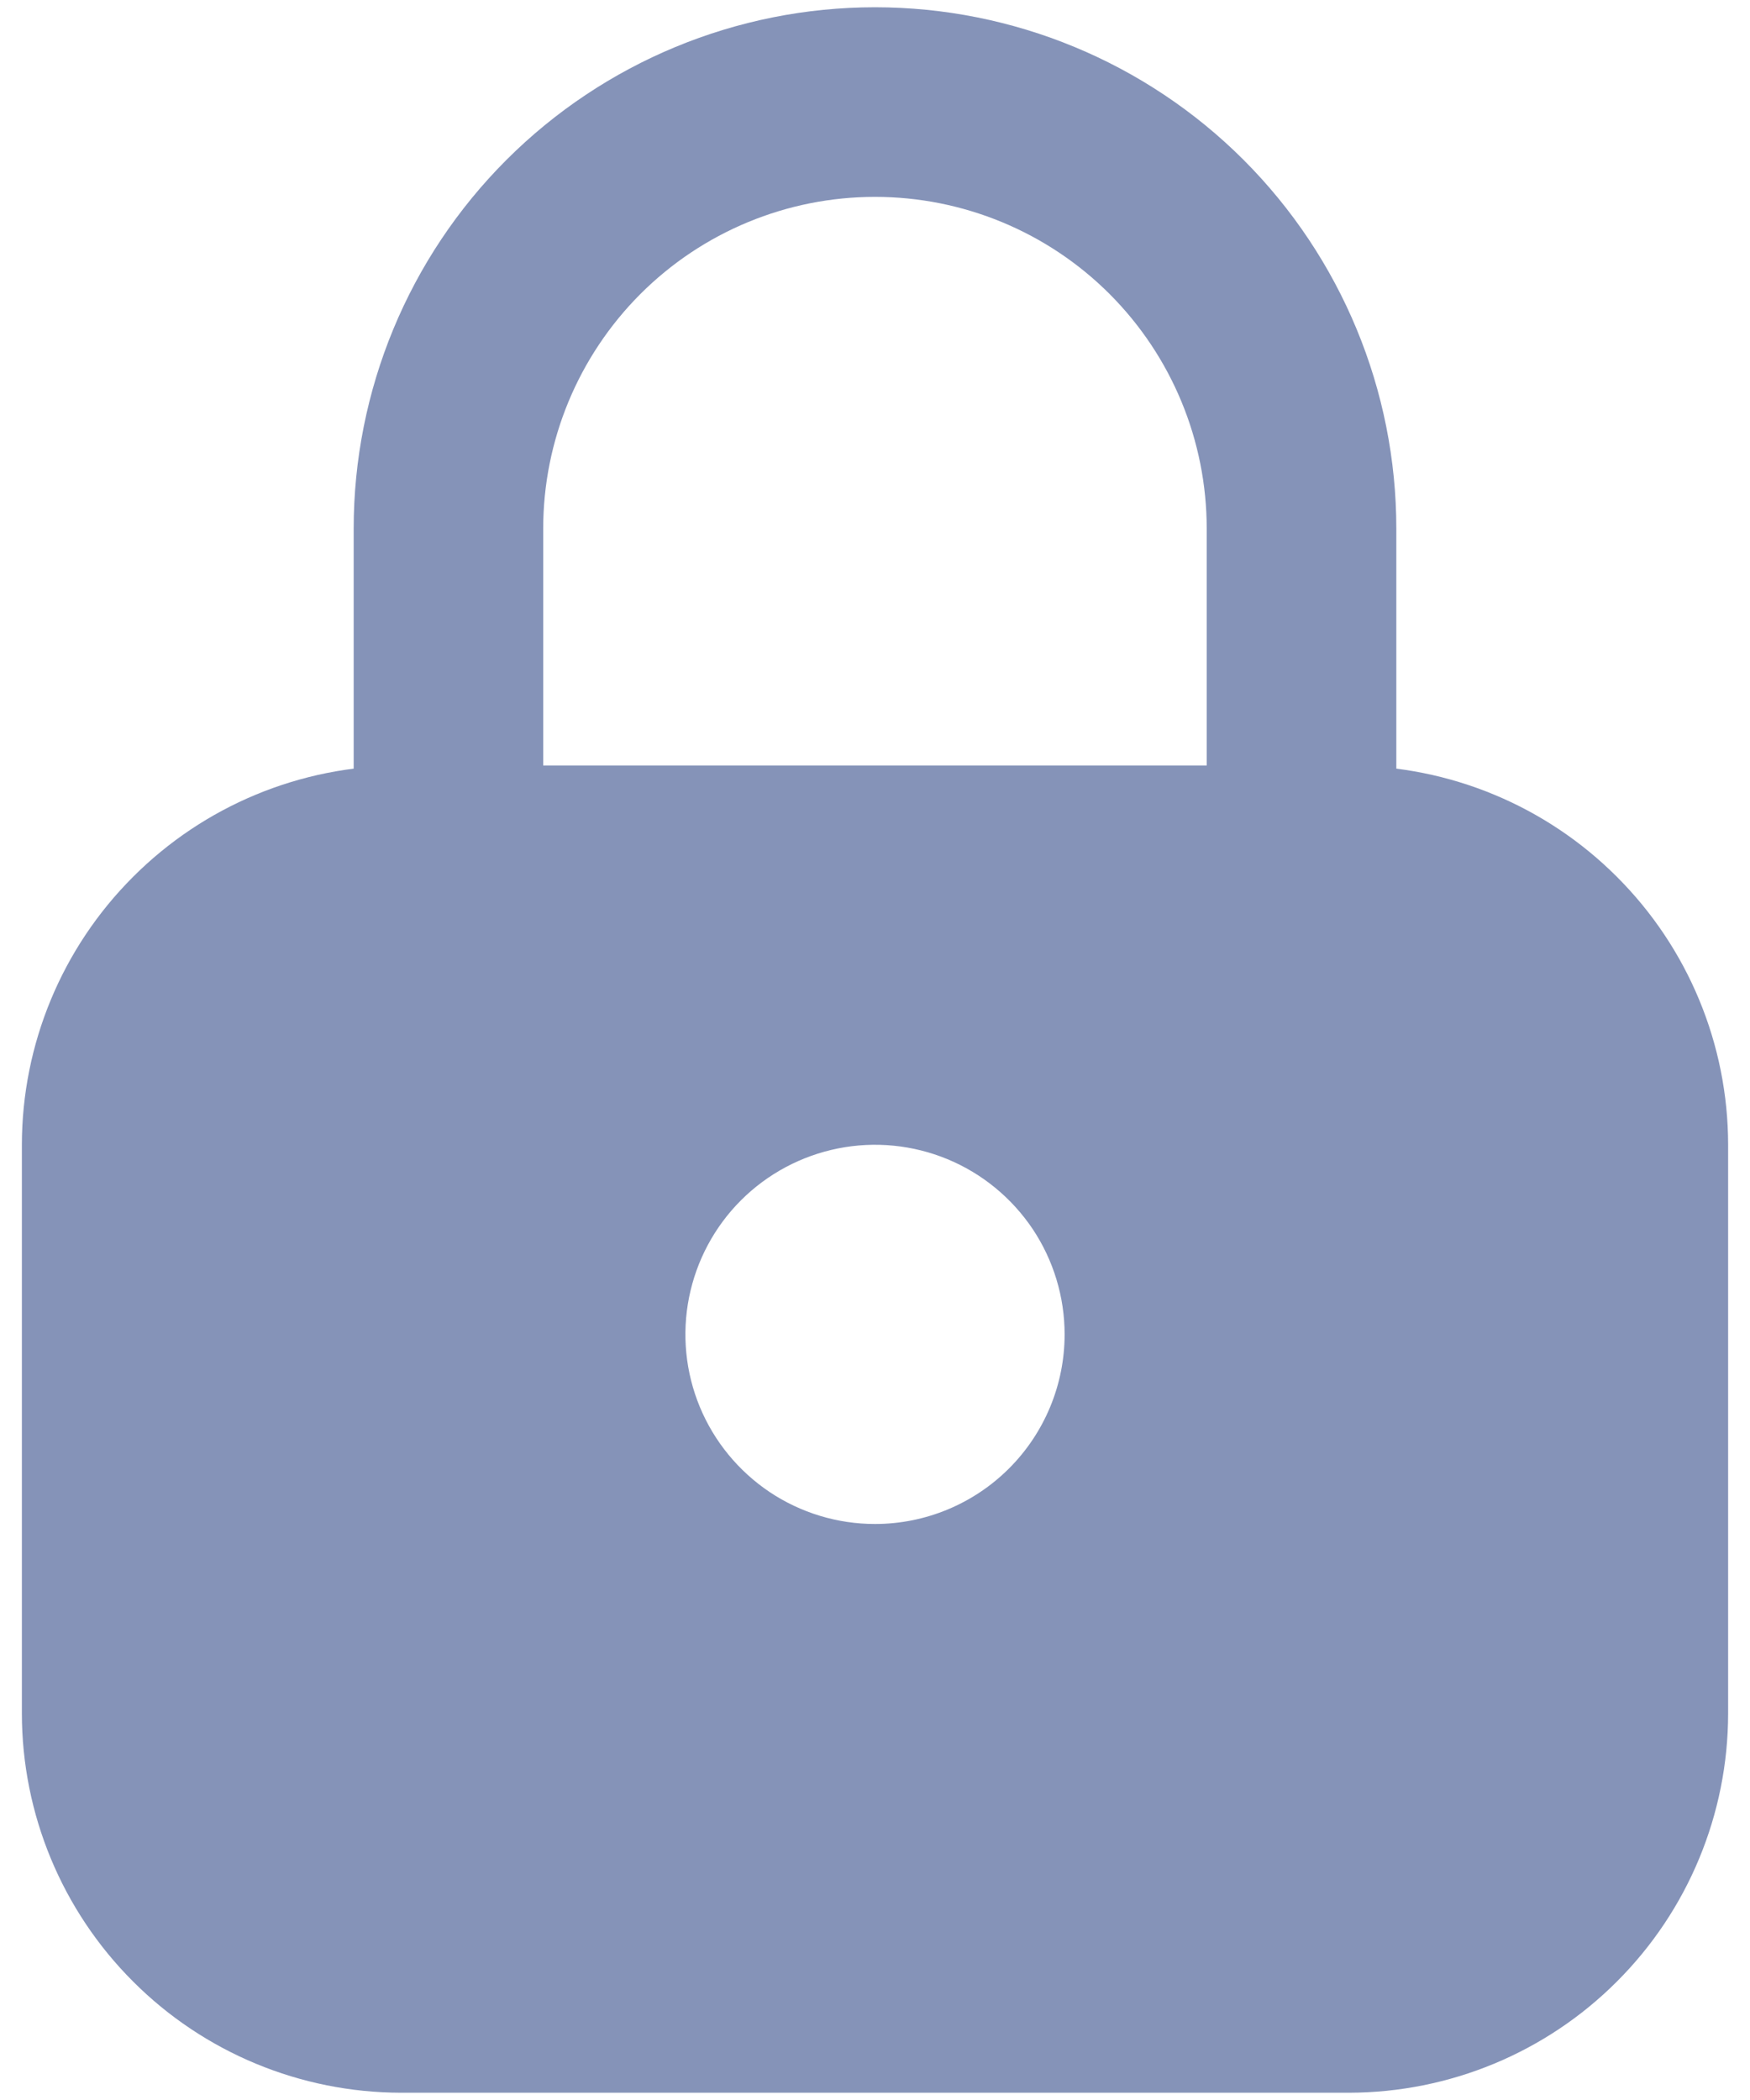 <svg width="20" height="24" viewBox="0 0 20 24" fill="none" xmlns="http://www.w3.org/2000/svg">
<path d="M14.875 10.917H5.125C4.983 10.917 4.842 10.889 4.71 10.834C4.579 10.78 4.459 10.7 4.359 10.599C4.258 10.499 4.178 10.379 4.124 10.248C4.069 10.116 4.041 9.976 4.042 9.833V6.042C4.042 4.461 4.669 2.946 5.787 1.828C6.904 0.711 8.42 0.083 10 0.083C11.58 0.083 13.096 0.711 14.213 1.828C15.33 2.946 15.958 4.461 15.958 6.042V9.833C15.958 9.976 15.93 10.116 15.876 10.248C15.821 10.379 15.742 10.499 15.641 10.599C15.54 10.7 15.421 10.78 15.29 10.834C15.158 10.889 15.017 10.917 14.875 10.917ZM6.208 8.75H13.791V6.042C13.791 5.036 13.392 4.072 12.681 3.36C11.97 2.649 11.005 2.25 10 2.25C8.994 2.25 8.03 2.649 7.319 3.36C6.608 4.072 6.208 5.036 6.208 6.042V8.75Z" fill="#8593B8"/>
<path d="M15.417 8.75H4.583C3.434 8.751 2.333 9.208 1.521 10.021C0.708 10.833 0.251 11.934 0.25 13.083V19.583C0.251 20.732 0.708 21.834 1.521 22.646C2.333 23.459 3.434 23.915 4.583 23.917H15.417C16.566 23.915 17.667 23.459 18.479 22.646C19.292 21.834 19.749 20.732 19.75 19.583V13.083C19.749 11.934 19.292 10.833 18.479 10.021C17.667 9.208 16.566 8.751 15.417 8.75ZM10 17.417C9.571 17.417 9.153 17.29 8.796 17.052C8.44 16.813 8.162 16.475 7.998 16.079C7.834 15.683 7.791 15.248 7.875 14.827C7.959 14.407 8.165 14.021 8.468 13.718C8.771 13.415 9.157 13.209 9.577 13.125C9.998 13.041 10.433 13.084 10.829 13.248C11.225 13.412 11.563 13.69 11.802 14.046C12.04 14.403 12.167 14.822 12.167 15.25C12.167 15.825 11.938 16.376 11.532 16.782C11.126 17.188 10.575 17.417 10 17.417Z" fill="#8593B8"/>
</svg>
